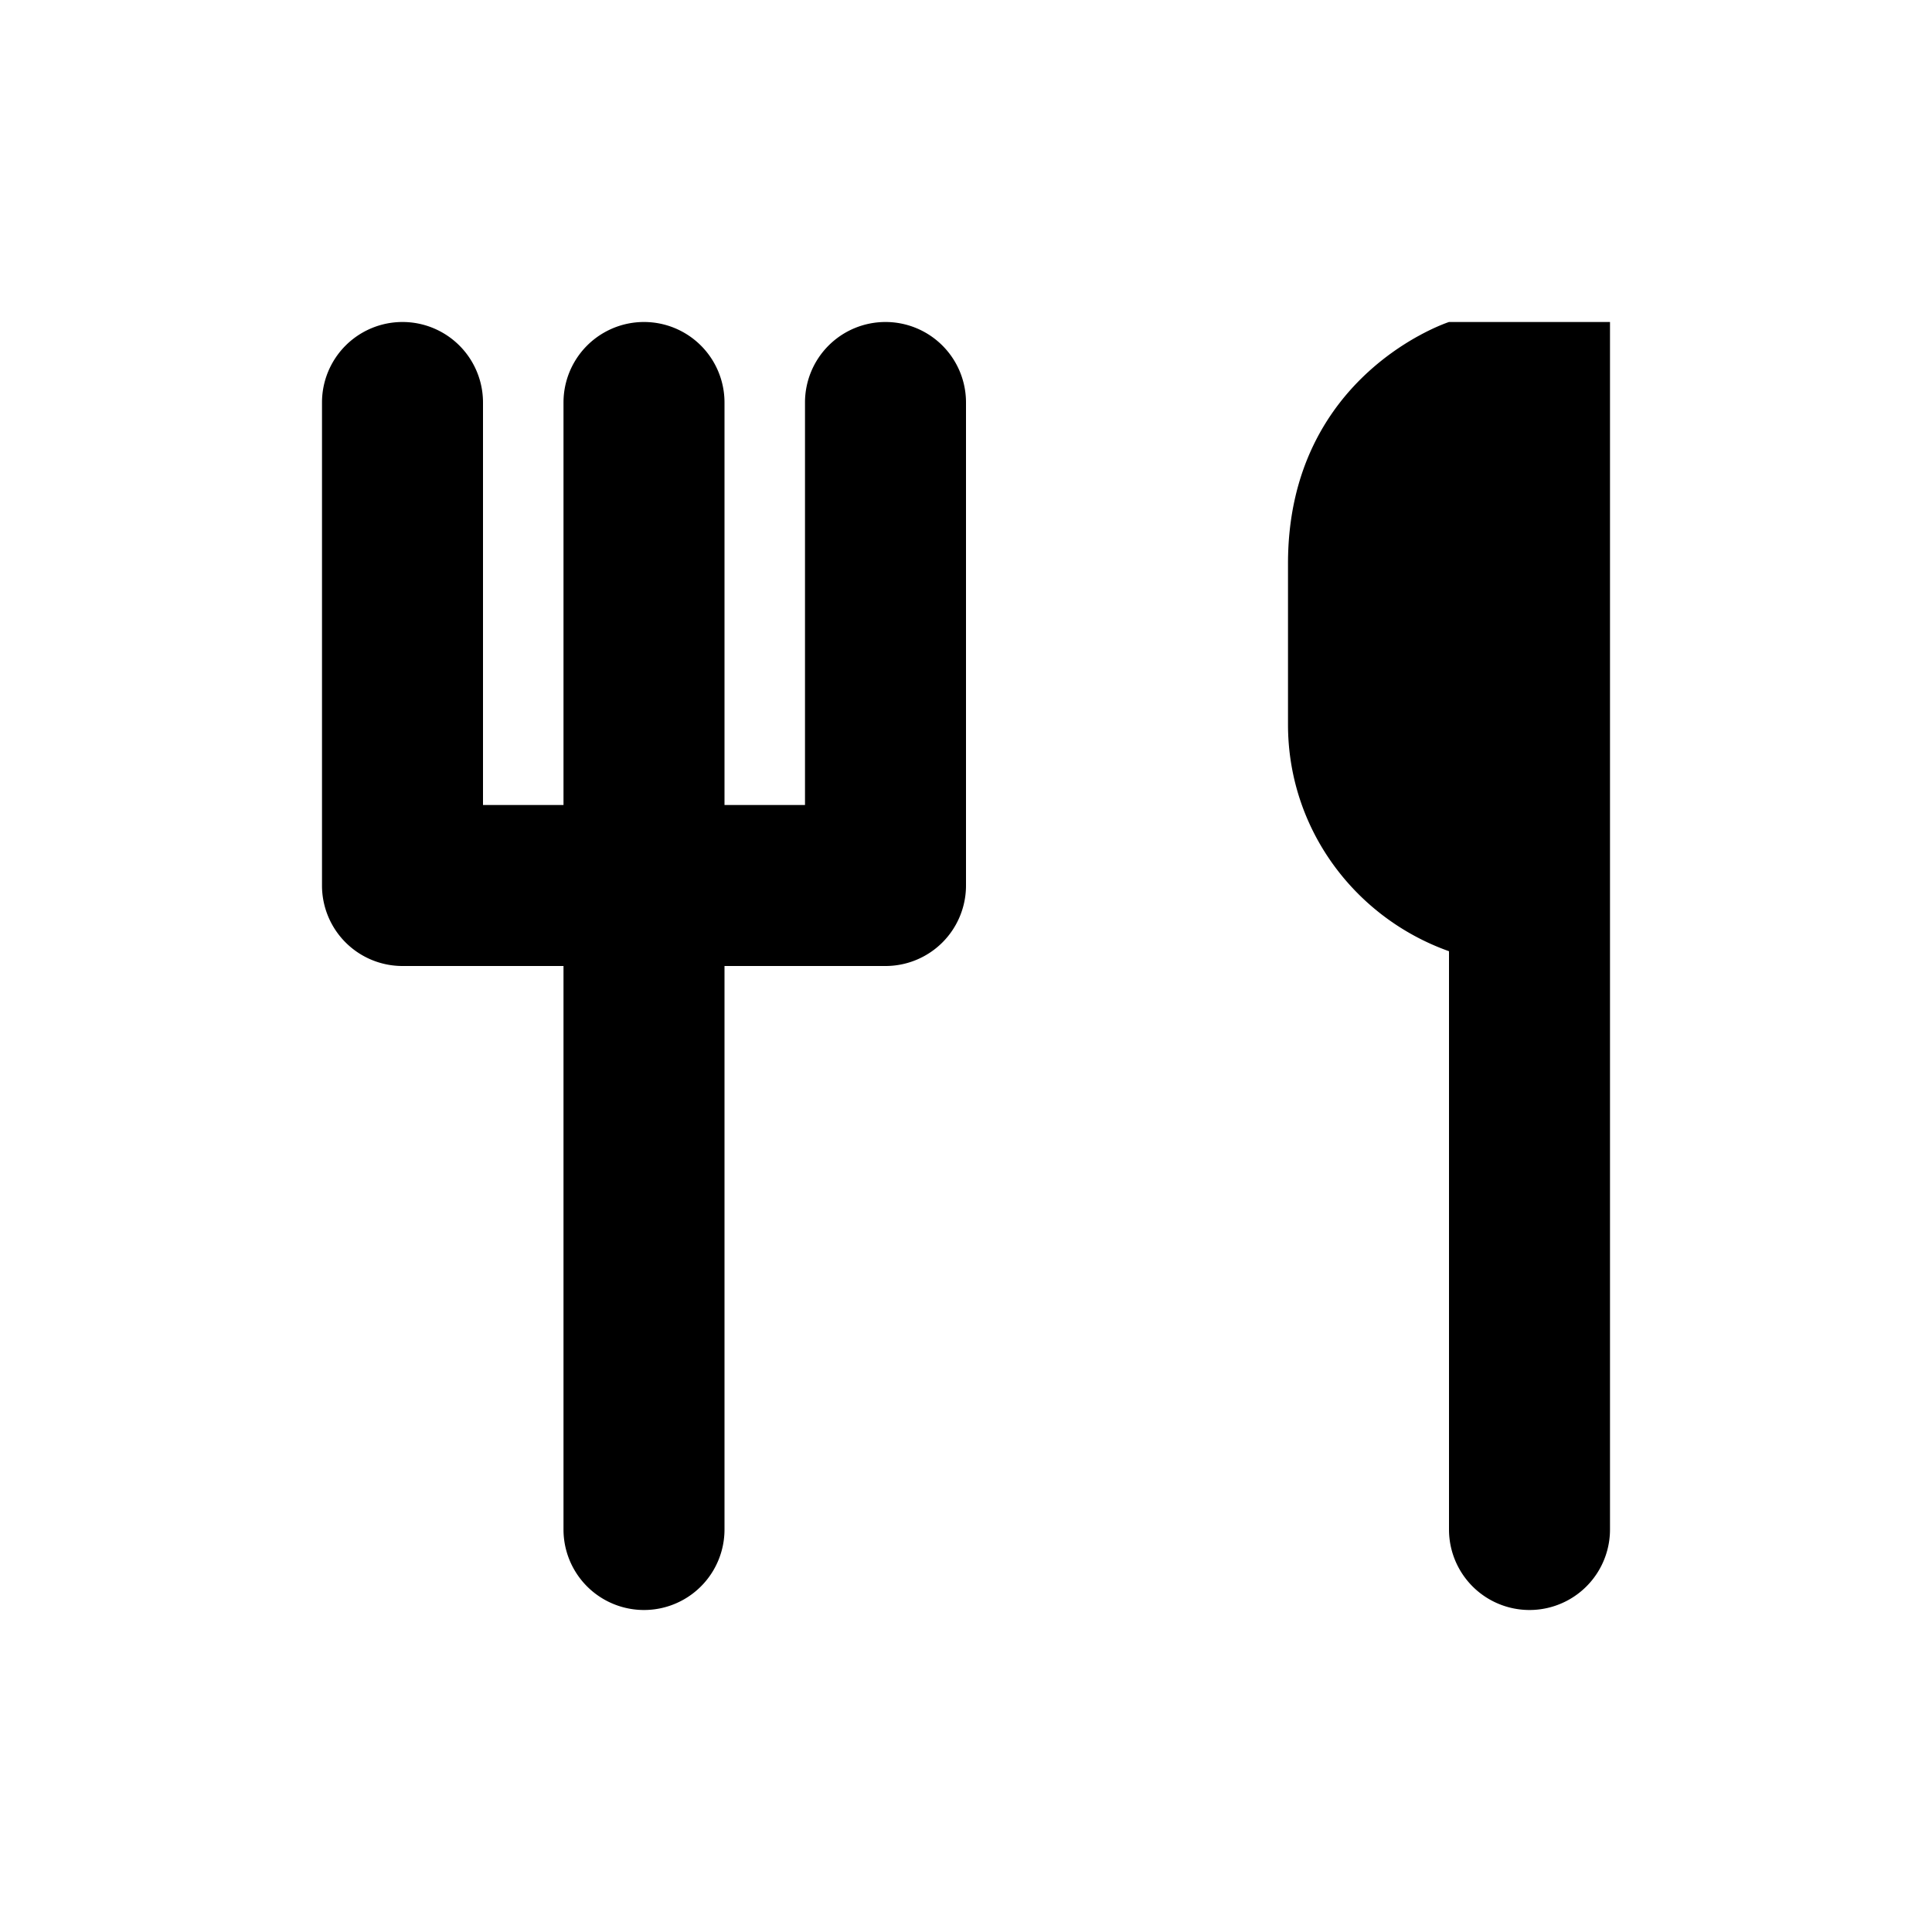 <!DOCTYPE svg PUBLIC "-//W3C//DTD SVG 1.1//EN" "http://www.w3.org/Graphics/SVG/1.1/DTD/svg11.dtd">
<!-- Uploaded to: SVG Repo, www.svgrepo.com, Transformed by: SVG Repo Mixer Tools -->
<svg fill="#000000" width="800px" height="800px" viewBox="-128 -128 768.00 768.00" id="_65_Fork_and_Knife" data-name="65 Fork and Knife" xmlns="http://www.w3.org/2000/svg">
<g id="SVGRepo_bgCarrier" stroke-width="0"/>
<g id="SVGRepo_tracerCarrier" stroke-linecap="round" stroke-linejoin="round"/>
<g id="SVGRepo_iconCarrier"> <g id="Group_169" data-name="Group 169"> <path id="Path_84" data-name="Path 84" d="M224,0a31.991,31.991,0,0,0-32,32V192H160V32a32,32,0,0,0-64,0V192H64V32A32,32,0,0,0,0,32V224a31.991,31.991,0,0,0,32,32H96V480a32,32,0,0,0,64,0V256h64a31.991,31.991,0,0,0,32-32V32A31.991,31.991,0,0,0,224,0Z"/> </g> <path id="Path_85" data-name="Path 85" d="M448,0s-64,20.656-64,96v64c0,41.75,26.8,76.906,64,90.125V480a32,32,0,0,0,64,0V0Z" fill-rule="evenodd"/> </g>
</svg>